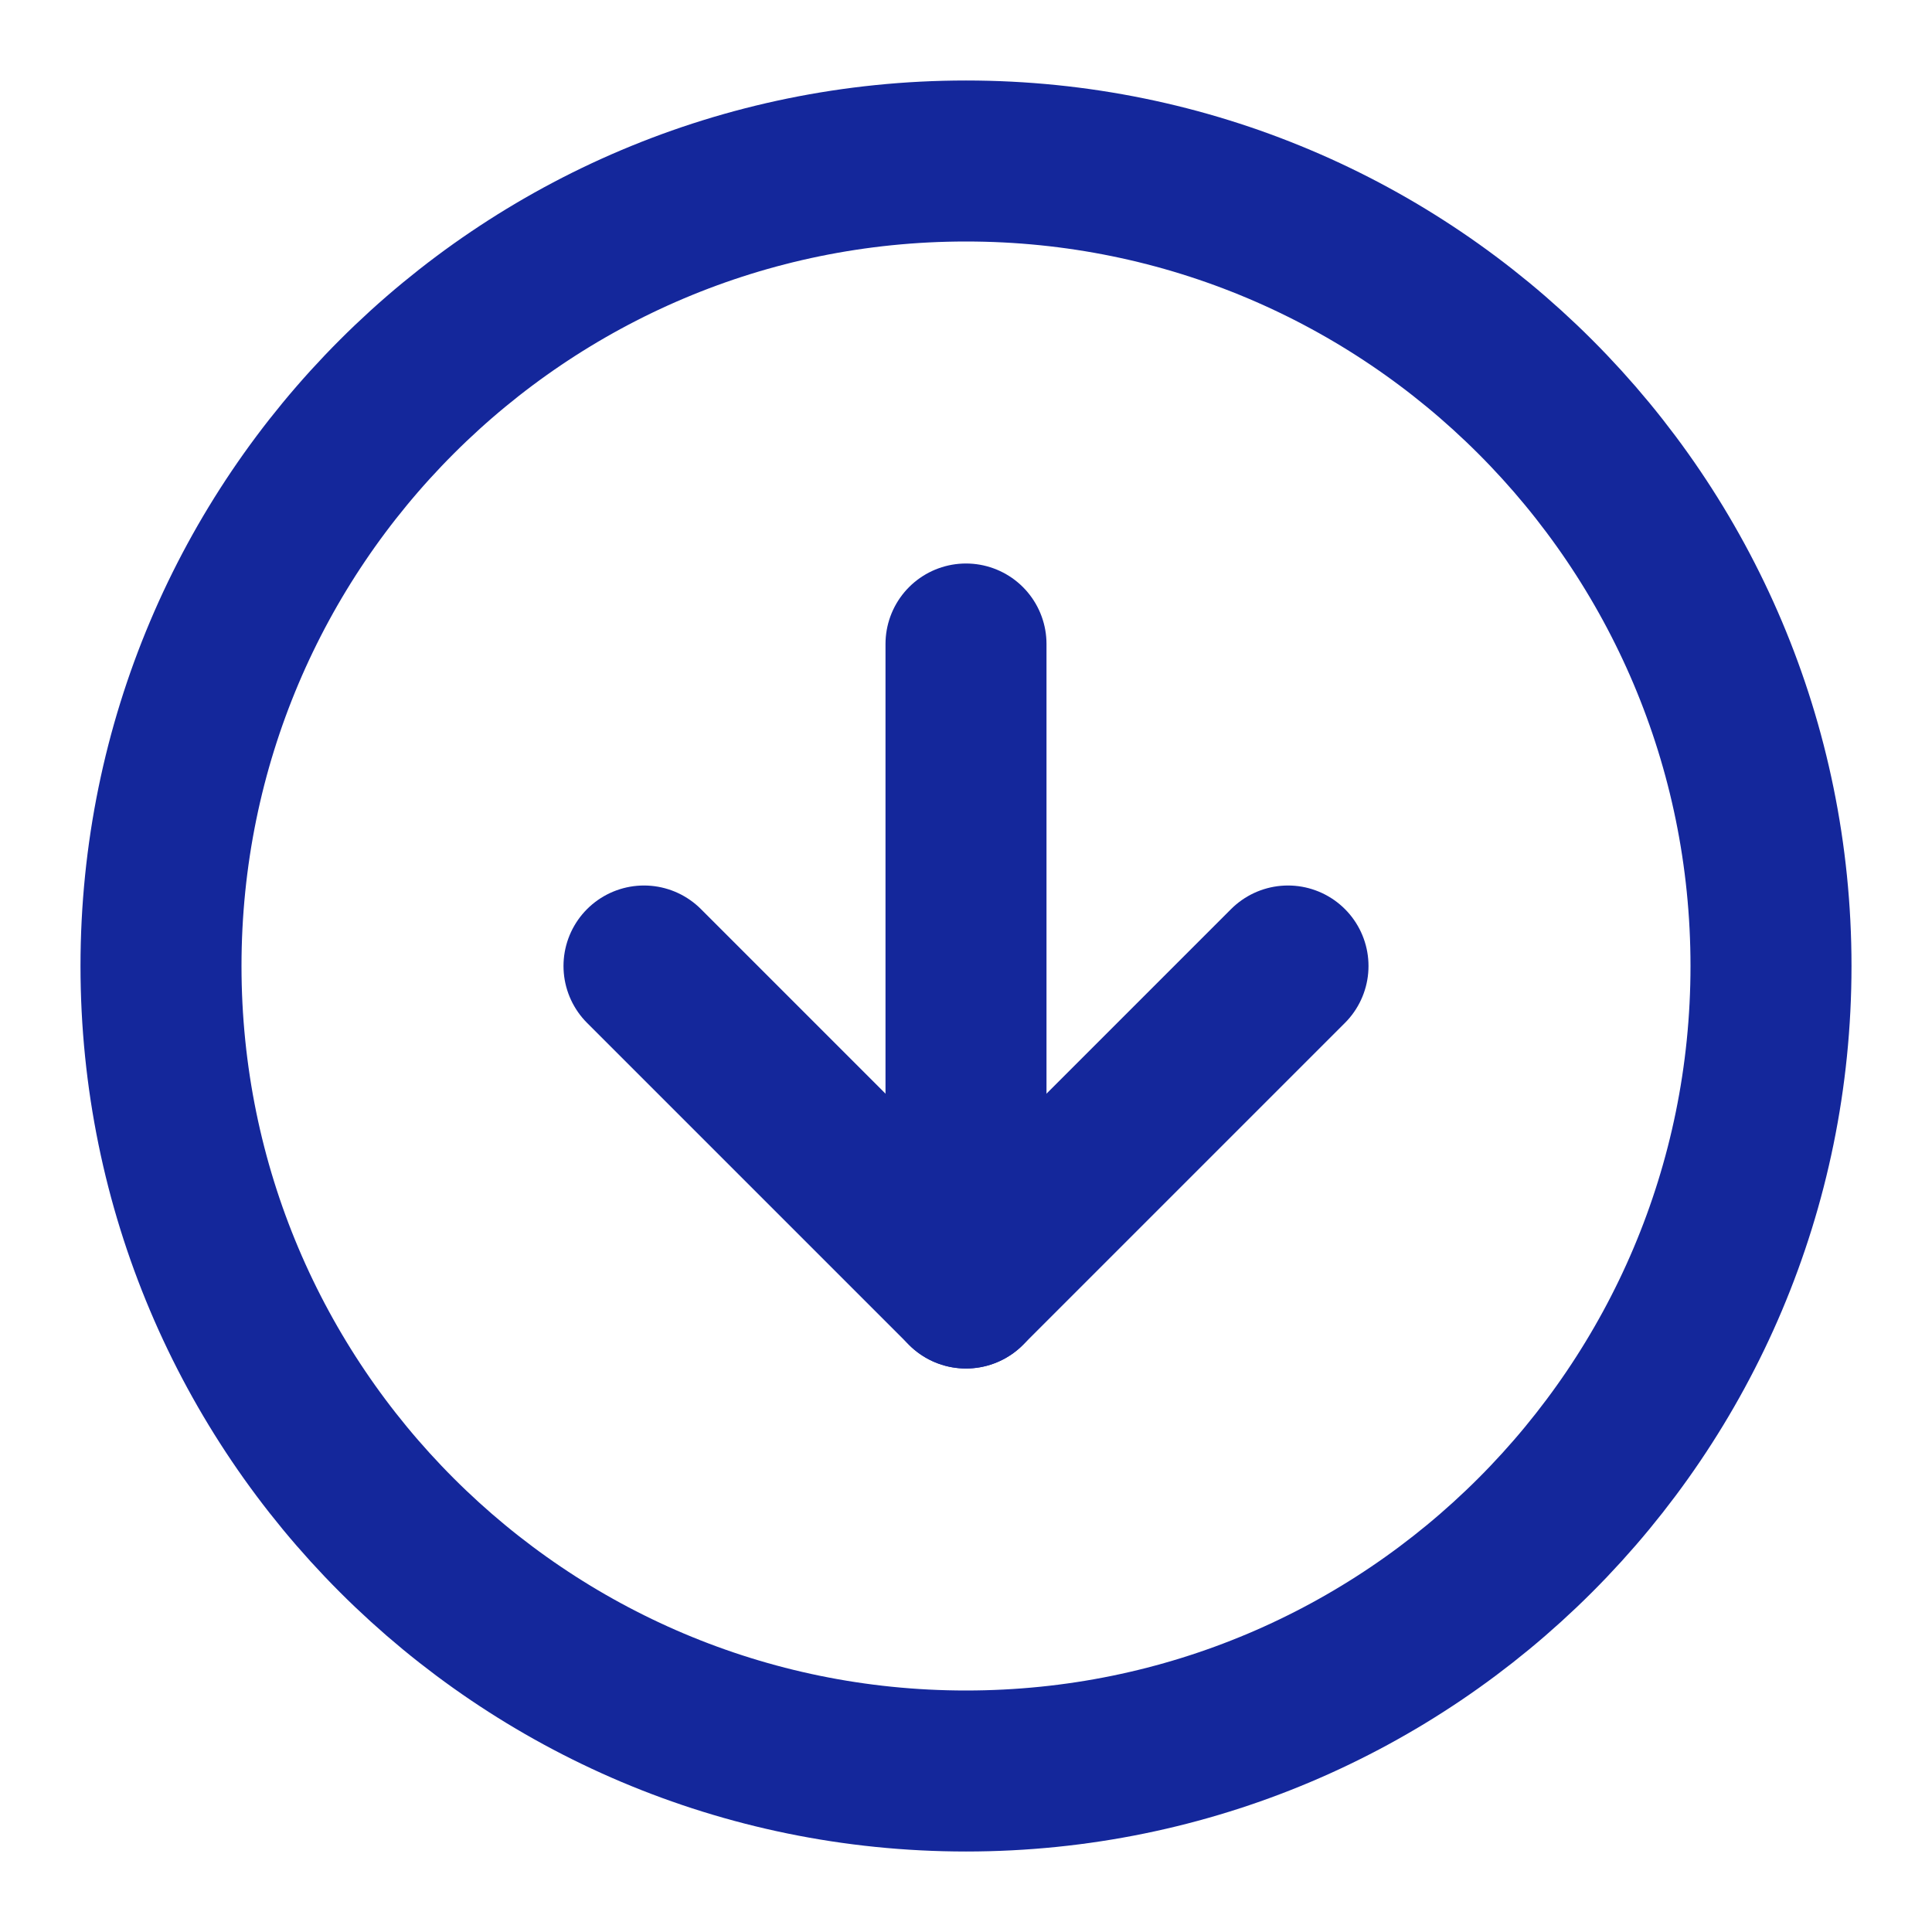 <svg width="24" height="24" viewBox="0 0 24 24" fill="none" xmlns="http://www.w3.org/2000/svg">
<path d="M12 22C17.523 22 22 17.523 22 12C22 6.477 17.523 2 12 2C6.477 2 2 6.477 2 12C2 17.523 6.477 22 12 22Z" stroke="#14279B" stroke-width="2" stroke-linecap="round" stroke-linejoin="round"/>
<path d="M8 12L12 16L16 12" stroke="#14279B" stroke-width="2" stroke-linecap="round" stroke-linejoin="round"/>
<path d="M12 8V16" stroke="#14279B" stroke-width="2" stroke-linecap="round" stroke-linejoin="round"/>
</svg>
